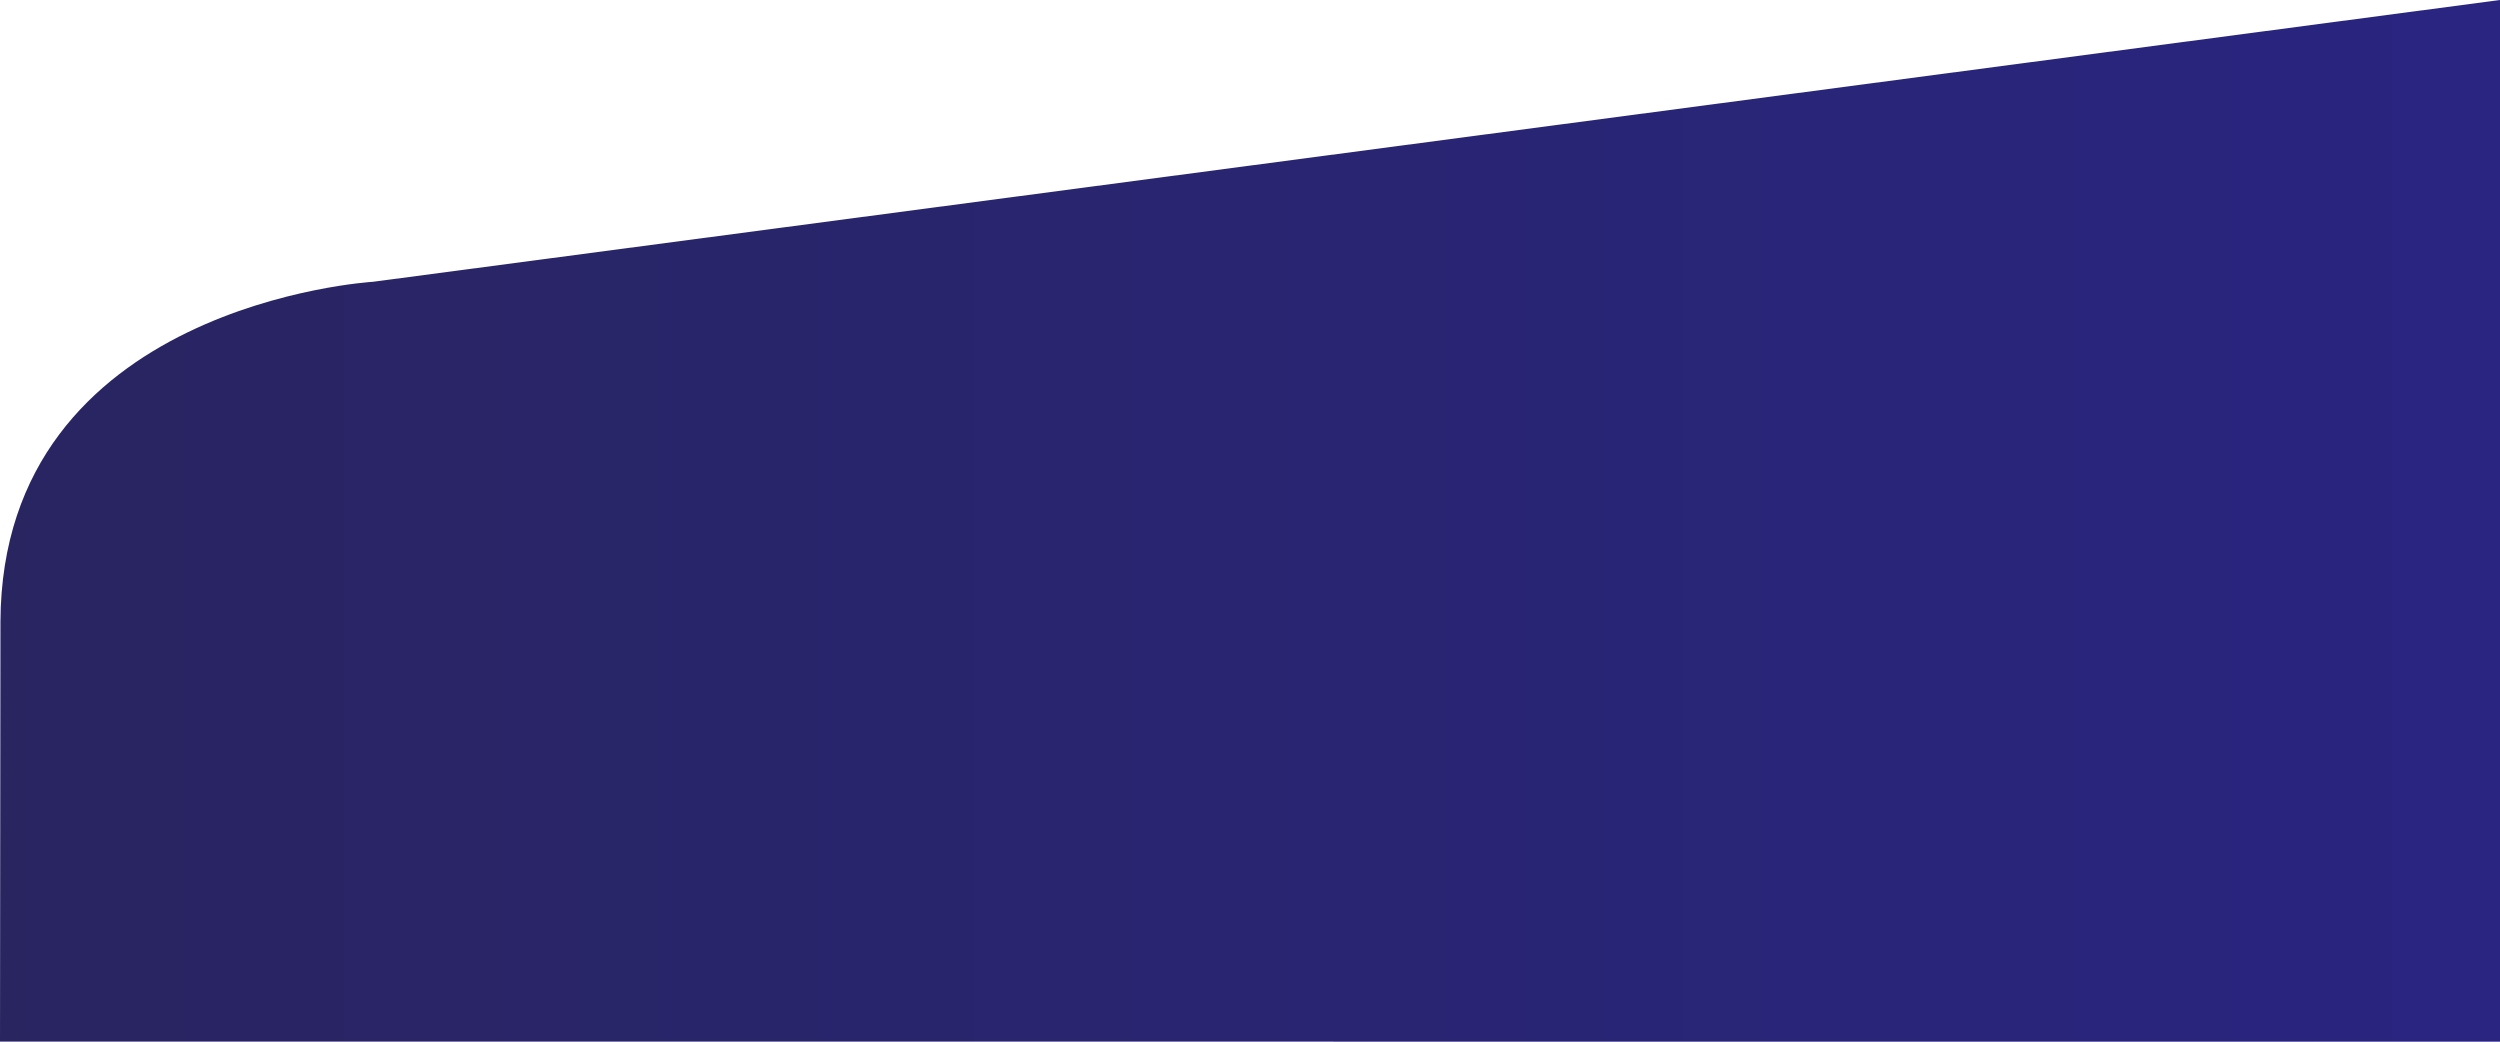<svg xmlns="http://www.w3.org/2000/svg" xmlns:xlink="http://www.w3.org/1999/xlink" width="1916.221" height="798.426" viewBox="0 0 1916.221 798.426"><defs><linearGradient id="a" x1="1" y1="0.5" x2="0" y2="0.5" gradientUnits="objectBoundingBox"><stop offset="0" stop-color="#292561"/><stop offset="1" stop-color="#292581"/></linearGradient></defs><path d="M1915.677.055-.544,0V798.425l1630.471-216s284.387-16.955,285.4-260.433Z" transform="translate(1915.677 798.426) rotate(180)" fill="url(#a)"/></svg>